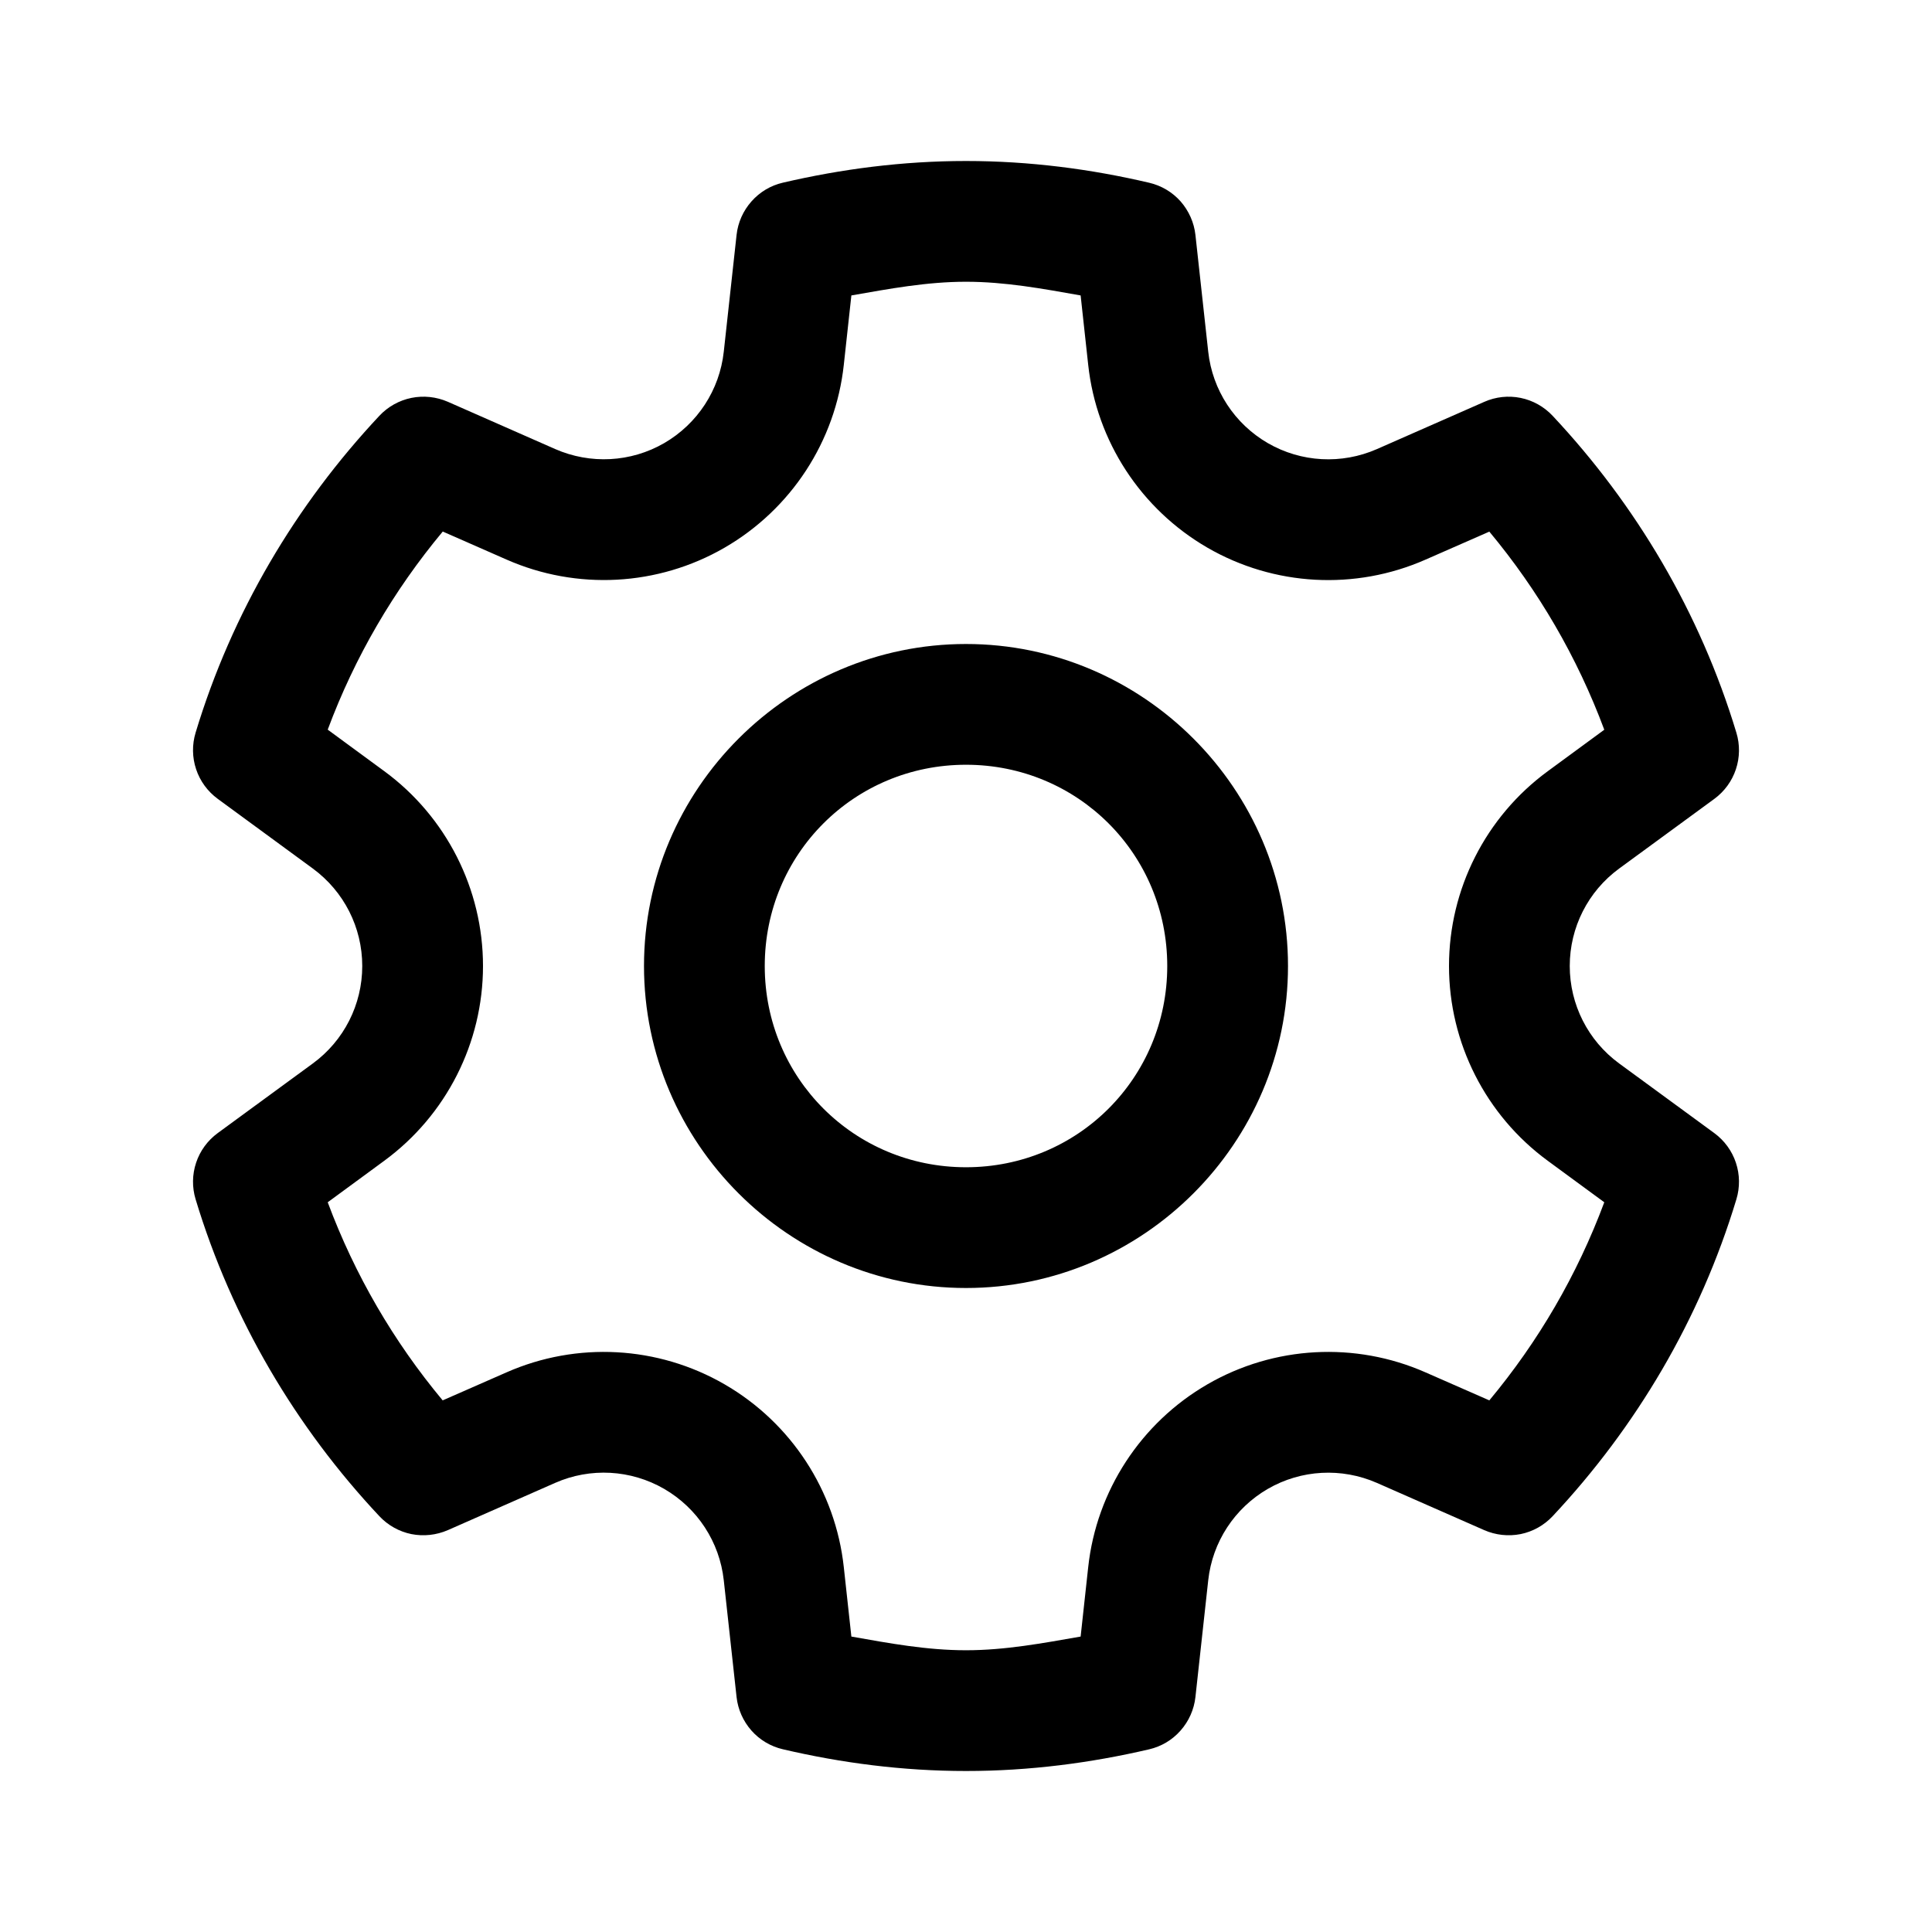 <svg width="24" height="24" viewBox="0 0 24 24" fill="none" xmlns="http://www.w3.org/2000/svg">
<path d="M12 2C11.212 2 10.451 2.1 9.726 2.269C9.574 2.304 9.438 2.385 9.335 2.502C9.232 2.618 9.167 2.763 9.15 2.918L8.991 4.369C8.939 4.845 8.664 5.265 8.25 5.505C7.836 5.744 7.334 5.77 6.896 5.578H6.896L5.563 4.991C5.42 4.929 5.262 4.912 5.11 4.943C4.958 4.974 4.819 5.052 4.713 5.165C3.677 6.27 2.881 7.608 2.43 9.101C2.385 9.249 2.387 9.408 2.436 9.555C2.485 9.703 2.579 9.831 2.704 9.923L3.887 10.79C4.273 11.074 4.5 11.521 4.5 12C4.5 12.479 4.273 12.927 3.887 13.21L2.704 14.076C2.579 14.168 2.485 14.296 2.436 14.444C2.387 14.591 2.385 14.75 2.43 14.898C2.881 16.391 3.676 17.73 4.713 18.835C4.819 18.948 4.958 19.026 5.11 19.057C5.262 19.087 5.42 19.07 5.563 19.008L6.896 18.421C7.334 18.228 7.836 18.256 8.25 18.495C8.664 18.735 8.939 19.155 8.991 19.631L9.15 21.082C9.167 21.236 9.232 21.381 9.334 21.497C9.437 21.614 9.574 21.695 9.725 21.73C10.451 21.9 11.212 22 12 22C12.789 22 13.549 21.9 14.274 21.731C14.426 21.696 14.562 21.615 14.665 21.498C14.768 21.382 14.833 21.236 14.85 21.082L15.009 19.631C15.061 19.155 15.336 18.735 15.75 18.495C16.164 18.256 16.666 18.229 17.104 18.421L18.438 19.008C18.58 19.07 18.738 19.087 18.89 19.057C19.042 19.026 19.181 18.948 19.287 18.835C20.323 17.73 21.119 16.392 21.57 14.898C21.615 14.75 21.613 14.591 21.564 14.444C21.515 14.296 21.421 14.168 21.296 14.076L20.113 13.21C19.727 12.927 19.5 12.479 19.5 12C19.5 11.521 19.727 11.073 20.113 10.79L21.296 9.924C21.421 9.832 21.515 9.704 21.564 9.556C21.613 9.409 21.615 9.25 21.57 9.102C21.119 7.609 20.323 6.27 19.287 5.165C19.181 5.052 19.042 4.974 18.89 4.943C18.738 4.912 18.58 4.929 18.438 4.992L17.104 5.579C16.666 5.771 16.164 5.744 15.75 5.505C15.336 5.265 15.061 4.845 15.009 4.369L14.85 2.918C14.833 2.764 14.768 2.619 14.666 2.502C14.563 2.386 14.426 2.305 14.275 2.27C13.549 2.1 12.789 2 12 2ZM12 3.5C12.487 3.5 12.955 3.587 13.424 3.67L13.518 4.532C13.621 5.482 14.174 6.326 15 6.804C15.827 7.282 16.834 7.337 17.708 6.952L18.501 6.604C19.11 7.335 19.592 8.161 19.929 9.065L19.226 9.581C18.456 10.146 18 11.045 18 12C18 12.955 18.456 13.854 19.226 14.419L19.929 14.935C19.592 15.839 19.11 16.665 18.501 17.396L17.708 17.048C16.834 16.663 15.827 16.718 15 17.196C14.174 17.674 13.621 18.518 13.518 19.468L13.424 20.33C12.955 20.412 12.487 20.5 12 20.5C11.513 20.5 11.045 20.413 10.576 20.33L10.482 19.468C10.379 18.518 9.827 17.674 9 17.196C8.173 16.718 7.166 16.663 6.292 17.048L5.499 17.396C4.89 16.665 4.408 15.839 4.071 14.935L4.774 14.419C5.544 13.854 6 12.955 6 12C6 11.045 5.544 10.145 4.774 9.58L4.071 9.064C4.408 8.159 4.891 7.334 5.5 6.603L6.292 6.951C7.166 7.336 8.173 7.282 9 6.804C9.827 6.326 10.379 5.482 10.482 4.532L10.576 3.67C11.045 3.588 11.513 3.5 12 3.5ZM12 8C9.8 8 8 9.8 8 12C8 14.2 9.8 16 12 16C14.2 16 16 14.2 16 12C16 9.8 14.2 8 12 8ZM12 9.5C13.39 9.5 14.5 10.61 14.5 12C14.5 13.39 13.39 14.5 12 14.5C10.61 14.5 9.5 13.39 9.5 12C9.5 10.61 10.61 9.5 12 9.5Z" fill="black"/>
</svg>
